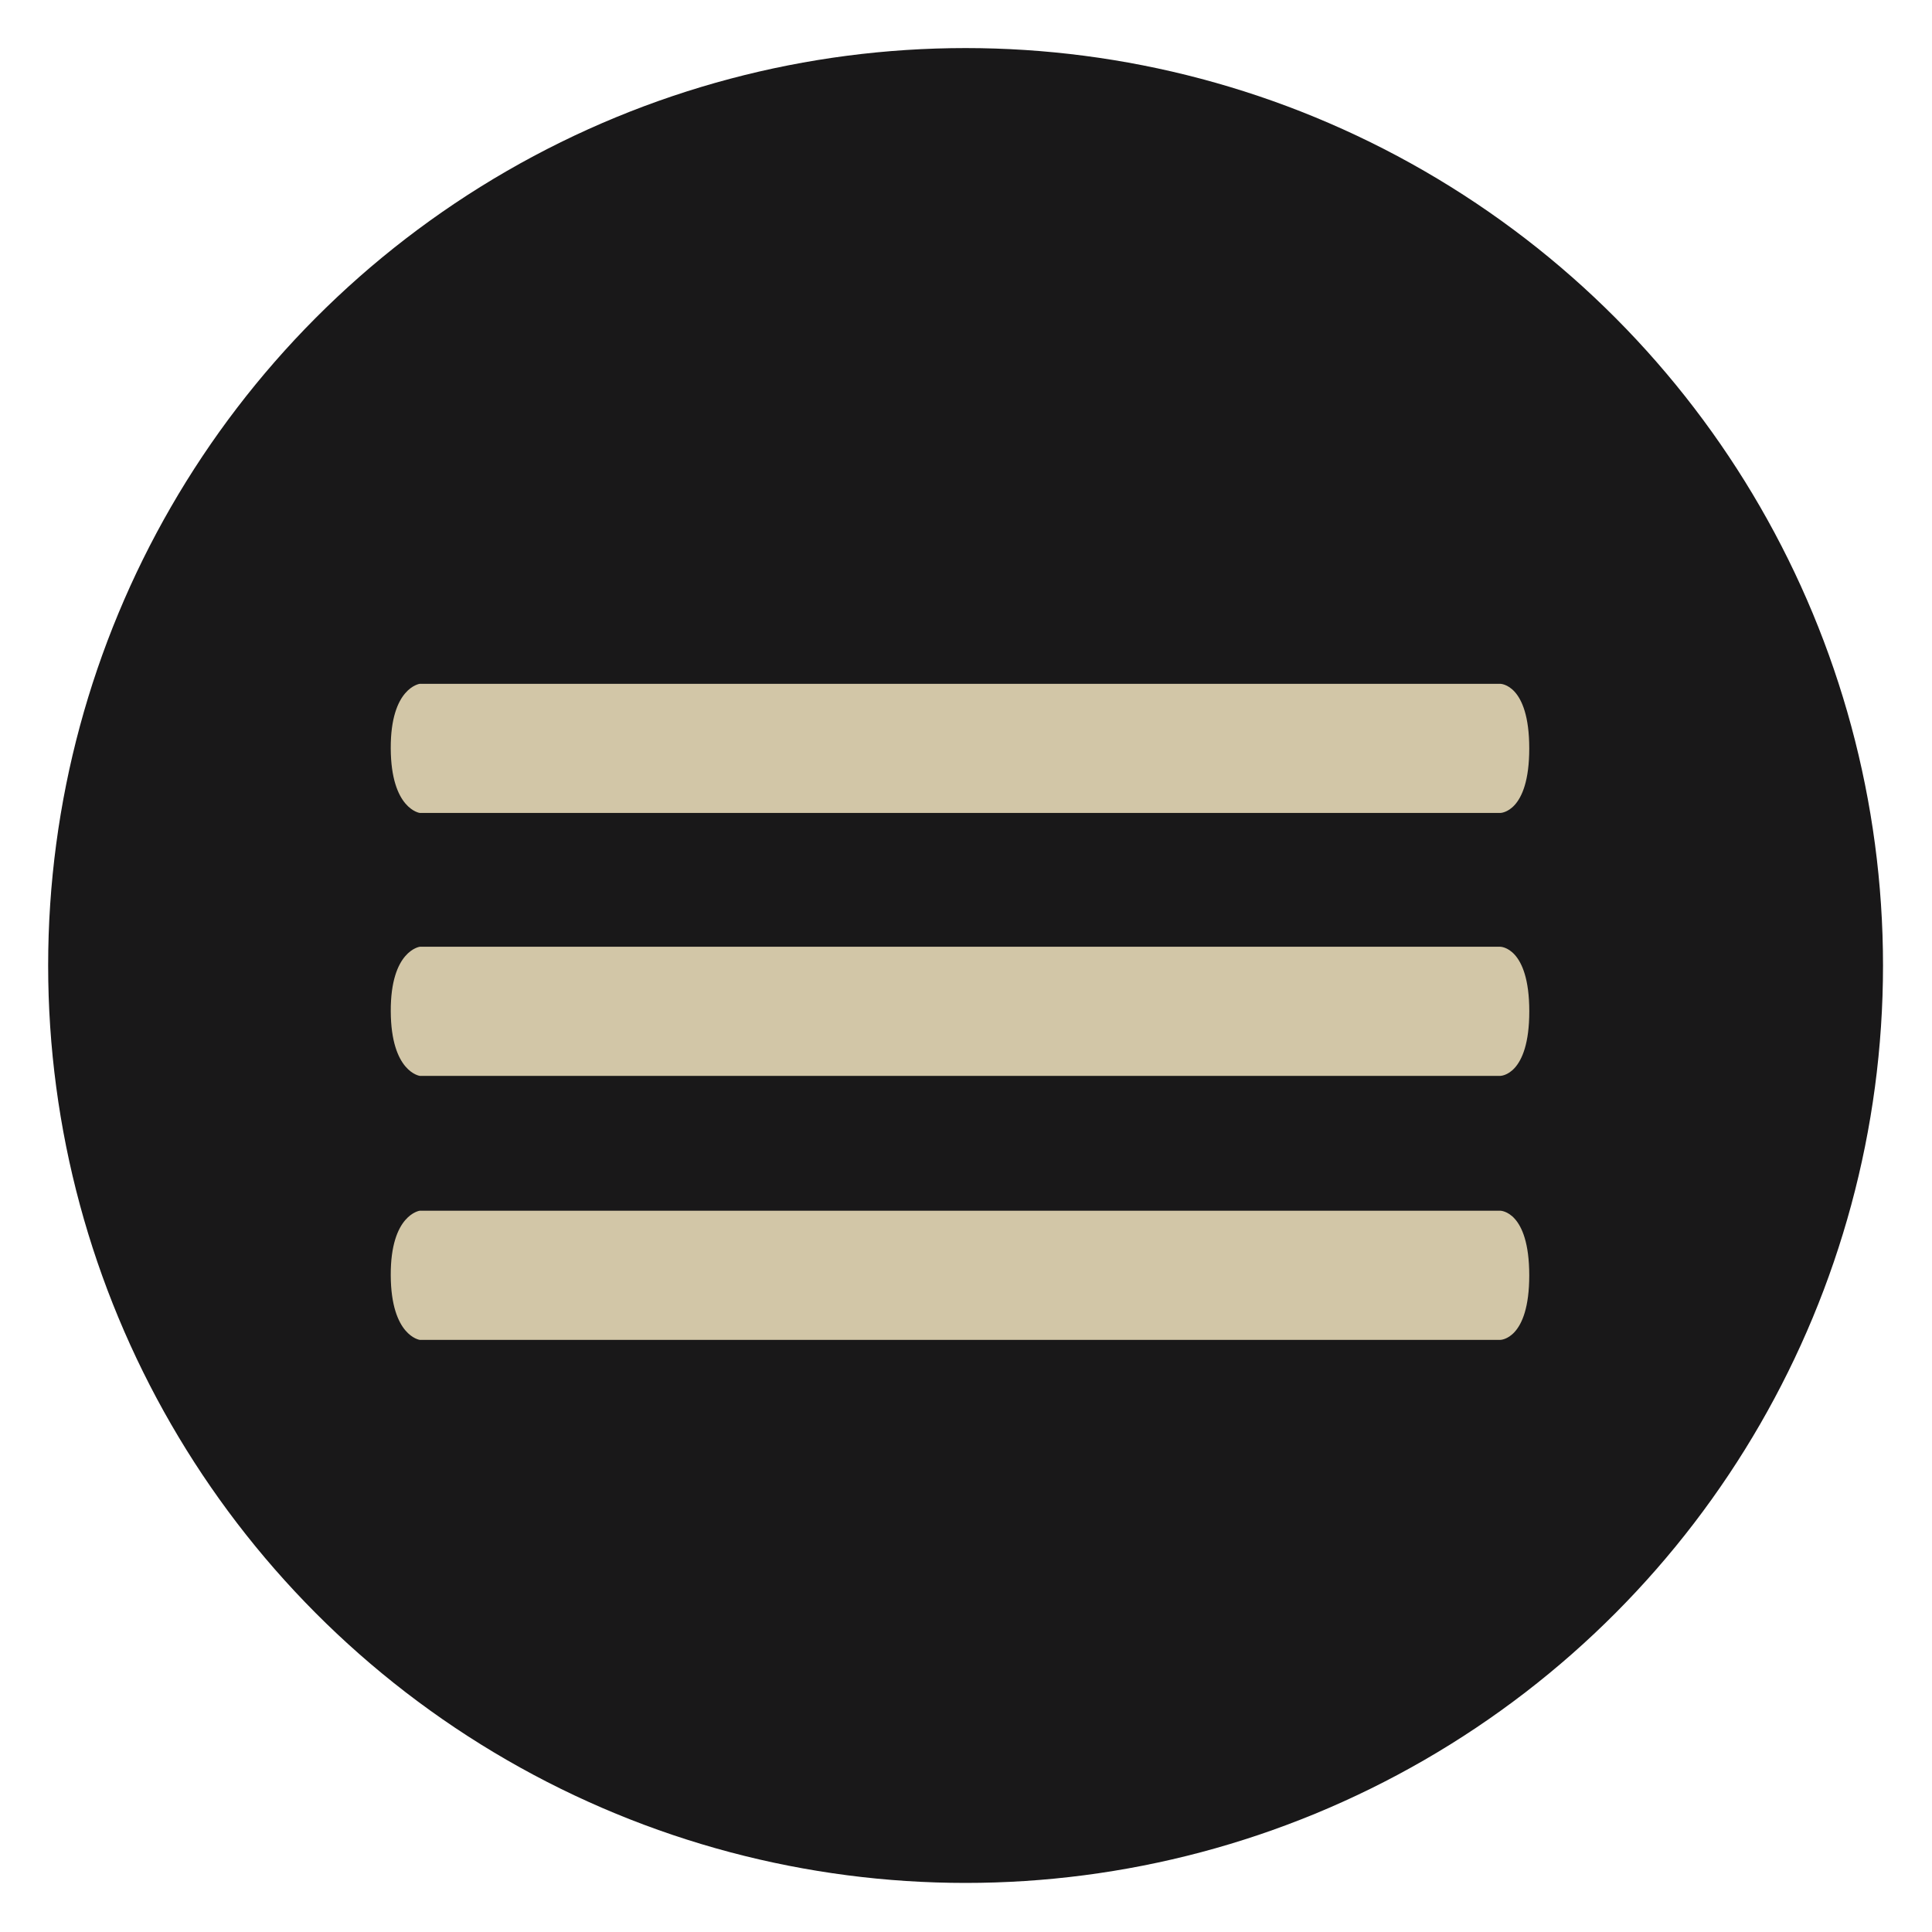 <?xml version="1.0" encoding="utf-8"?>
<!-- Generator: Adobe Illustrator 16.0.0, SVG Export Plug-In . SVG Version: 6.00 Build 0)  -->
<!DOCTYPE svg PUBLIC "-//W3C//DTD SVG 1.1//EN" "http://www.w3.org/Graphics/SVG/1.1/DTD/svg11.dtd">
<svg version="1.1" id="Layer_1" xmlns="http://www.w3.org/2000/svg" xmlns:xlink="http://www.w3.org/1999/xlink" x="0px" y="0px"
	 width="113.667px" height="113.664px" viewBox="0 0 113.667 113.664" enable-background="new 0 0 113.667 113.664"
	 xml:space="preserve">
<circle fill="#191819" cx="56.809" cy="56.804" r="53.976"/>
<path fill="#D2C6A7" d="M88.266,47.829H24.697c0,0-1.692-0.223-1.708-3.799c-0.016-3.576,1.708-3.799,1.708-3.799h63.568
	c0,0,1.705,0,1.707,3.799C89.973,47.829,88.266,47.829,88.266,47.829z"/>
<path fill="#D2C6A7" d="M88.267,63.298H24.698c0,0-1.692-0.223-1.708-3.799c-0.016-3.577,1.708-3.798,1.708-3.798h63.569
	c0,0,1.705,0,1.707,3.798C89.974,63.298,88.267,63.298,88.267,63.298z"/>
<path fill="#D2C6A7" d="M88.266,78.83H24.697c0,0-1.692-0.224-1.708-3.8c-0.016-3.575,1.708-3.799,1.708-3.799h63.568
	c0,0,1.705,0,1.707,3.799C89.973,78.83,88.266,78.83,88.266,78.83z"/>
</svg>

